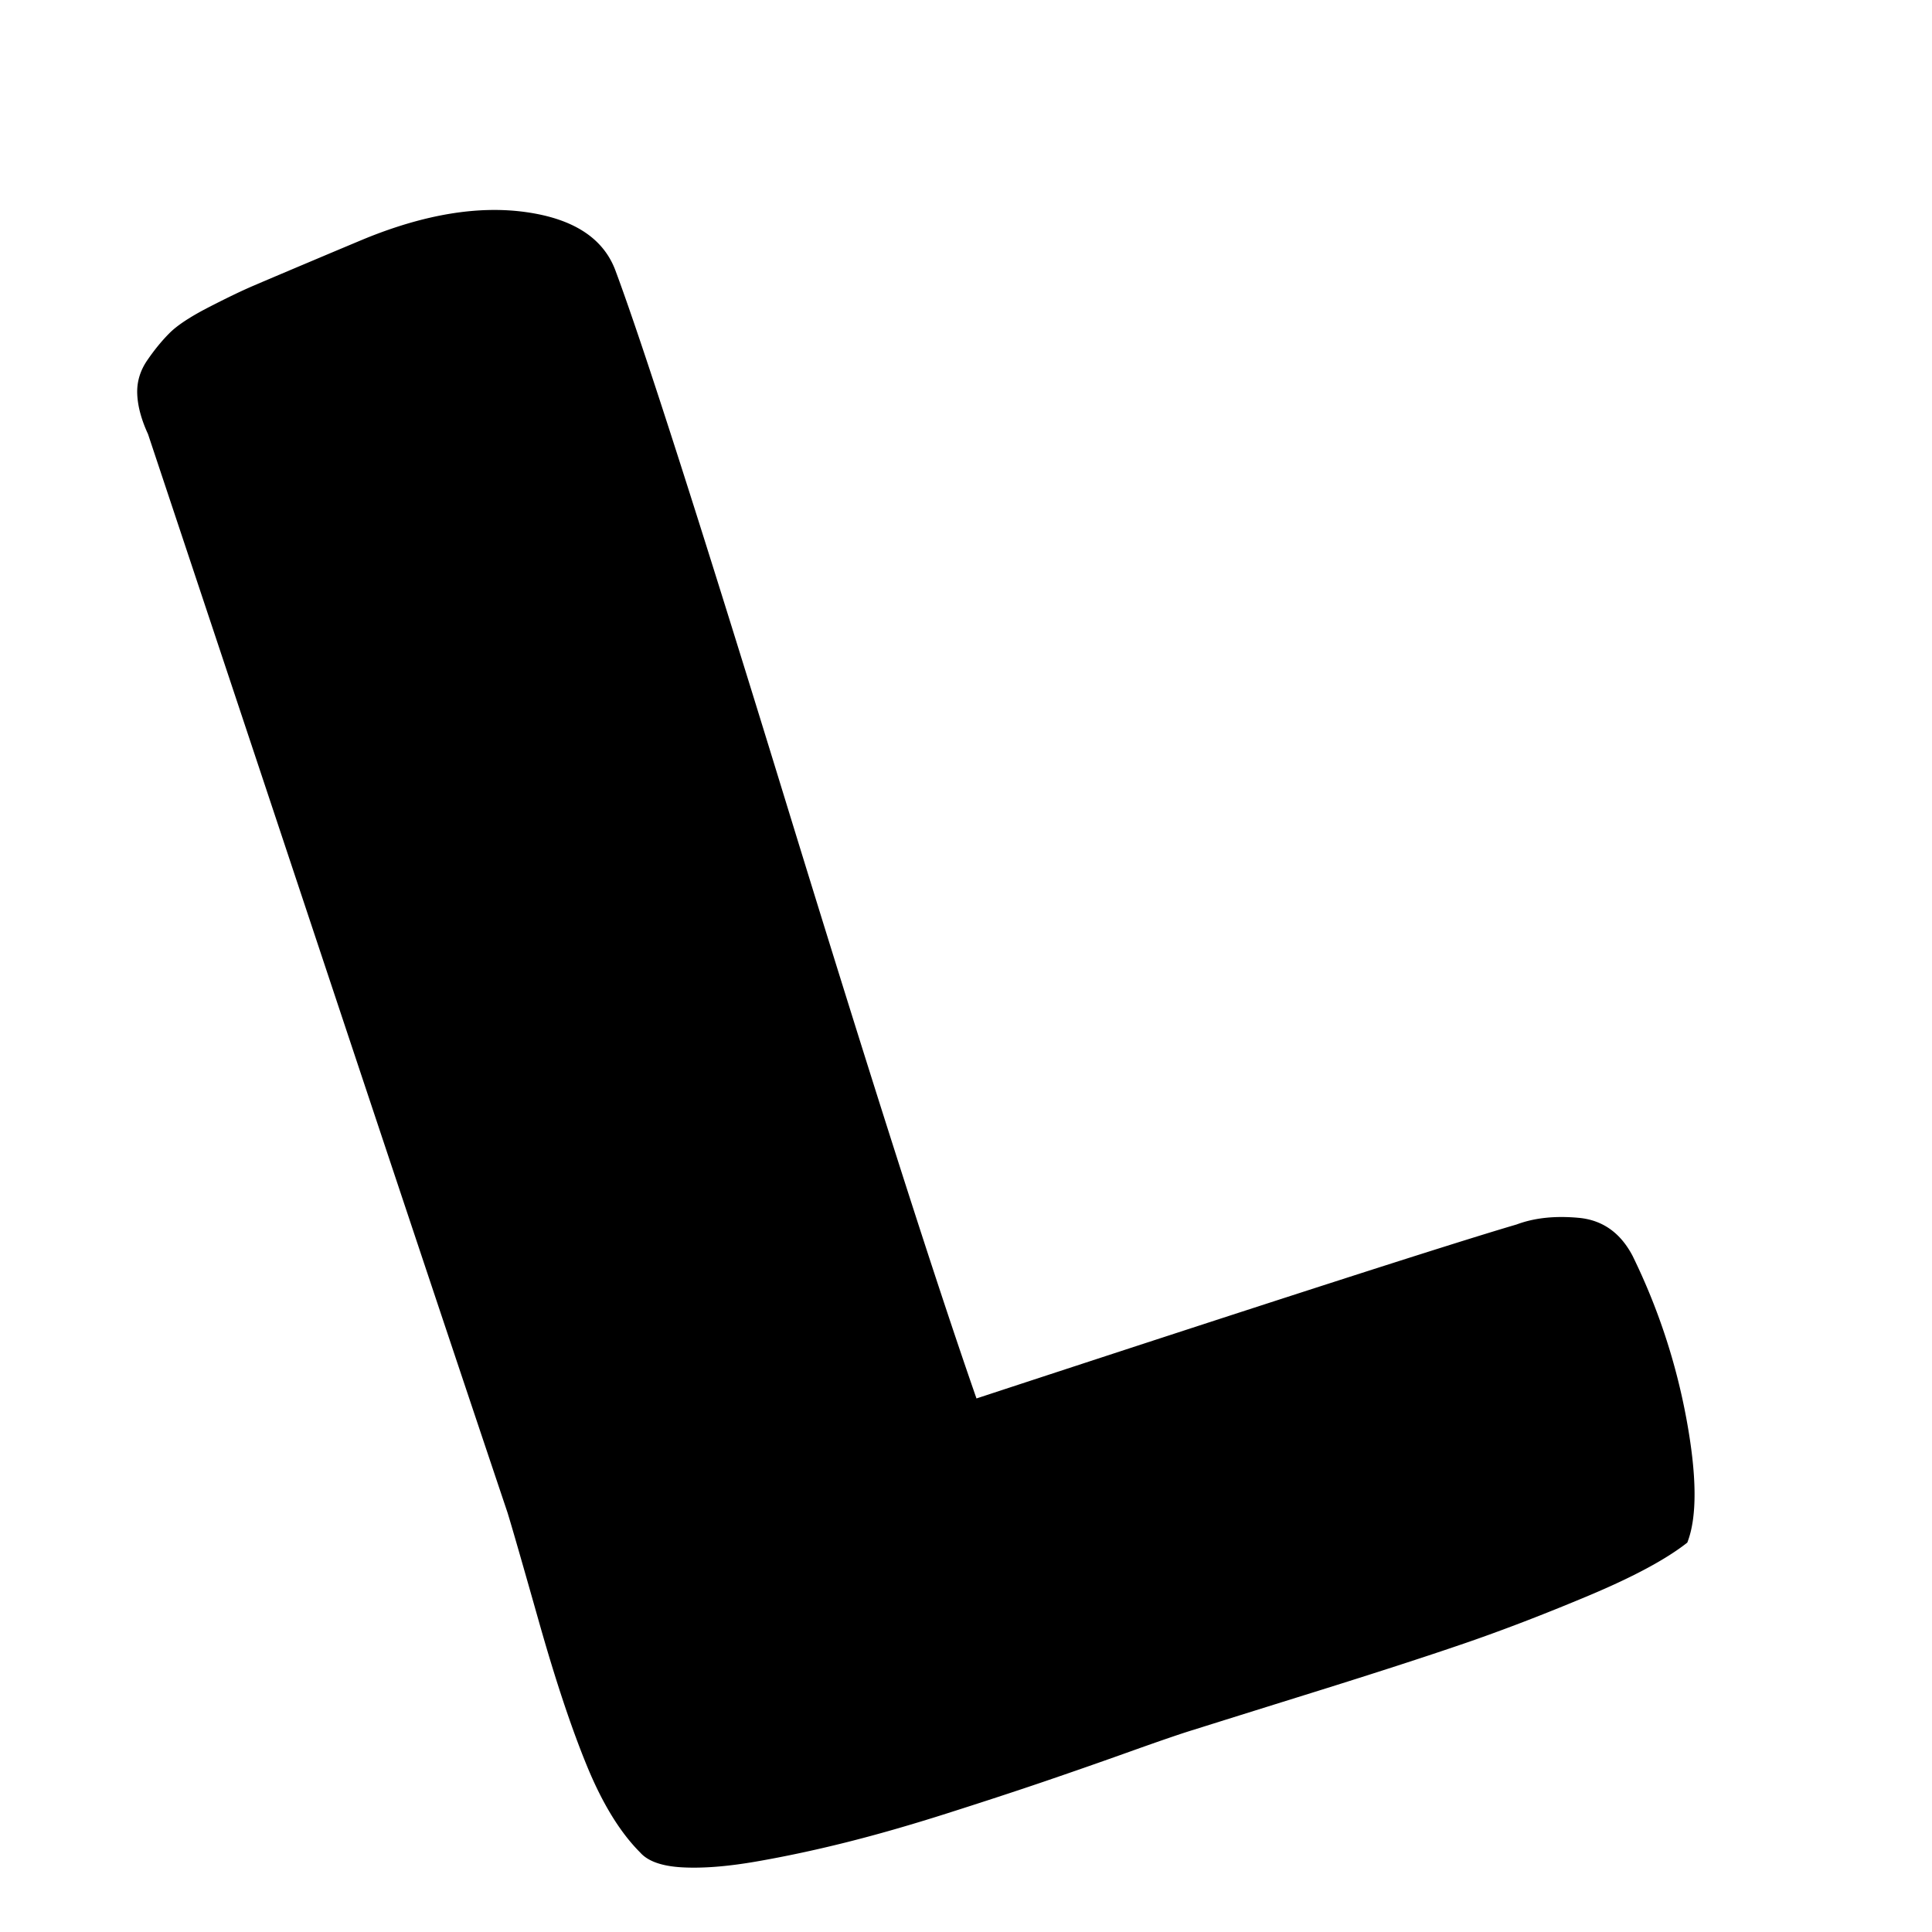 <svg viewBox="0 0 597 597" xmlns="http://www.w3.org/2000/svg"><path d="M42.41 121.856c-.17-3.755.854-7.254 3.073-10.496 2.218-3.243 4.522-6.059 6.911-8.448s6.4-5.035 12.032-7.937c5.633-2.9 10.24-5.12 13.825-6.655 3.584-1.537 9.216-3.926 16.896-7.168 7.68-3.243 13.568-5.718 17.663-7.425 18.433-7.509 34.987-10.24 49.664-8.191 14.678 2.048 23.894 8.021 27.649 17.92 8.533 22.869 26.026 77.397 52.48 163.584 26.453 86.186 46.165 147.883 59.136 185.088 91.477-30.038 147.115-47.957 166.912-53.76 5.46-2.048 11.86-2.731 19.2-2.048 7.338.682 12.885 4.607 16.64 11.775 7.85 16.043 13.397 32.854 16.64 50.433s3.327 30.293.255 38.144c-6.485 5.12-16.64 10.58-30.464 16.383s-26.71 10.753-38.656 14.849c-11.947 4.096-27.22 9.045-45.823 14.848-18.603 5.802-31.147 9.728-37.633 11.776-3.413 1.024-9.898 3.243-19.455 6.655a1892.316 1892.316 0 0 1-27.137 9.473c-8.533 2.901-18.431 6.144-29.695 9.728-11.264 3.583-21.675 6.57-31.232 8.96s-18.774 4.352-27.649 5.888c-8.874 1.536-16.469 2.133-22.783 1.792-6.315-.342-10.667-1.878-13.057-4.608-6.144-6.144-11.605-15.019-16.383-26.624s-9.728-26.454-14.848-44.544c-5.12-18.09-8.363-29.355-9.729-33.792-14.336-42.667-33.62-100.438-57.855-173.312a274357.34 274357.34 0 0 0-53.248-160c-2.048-4.437-3.158-8.533-3.328-12.287z"/></svg>